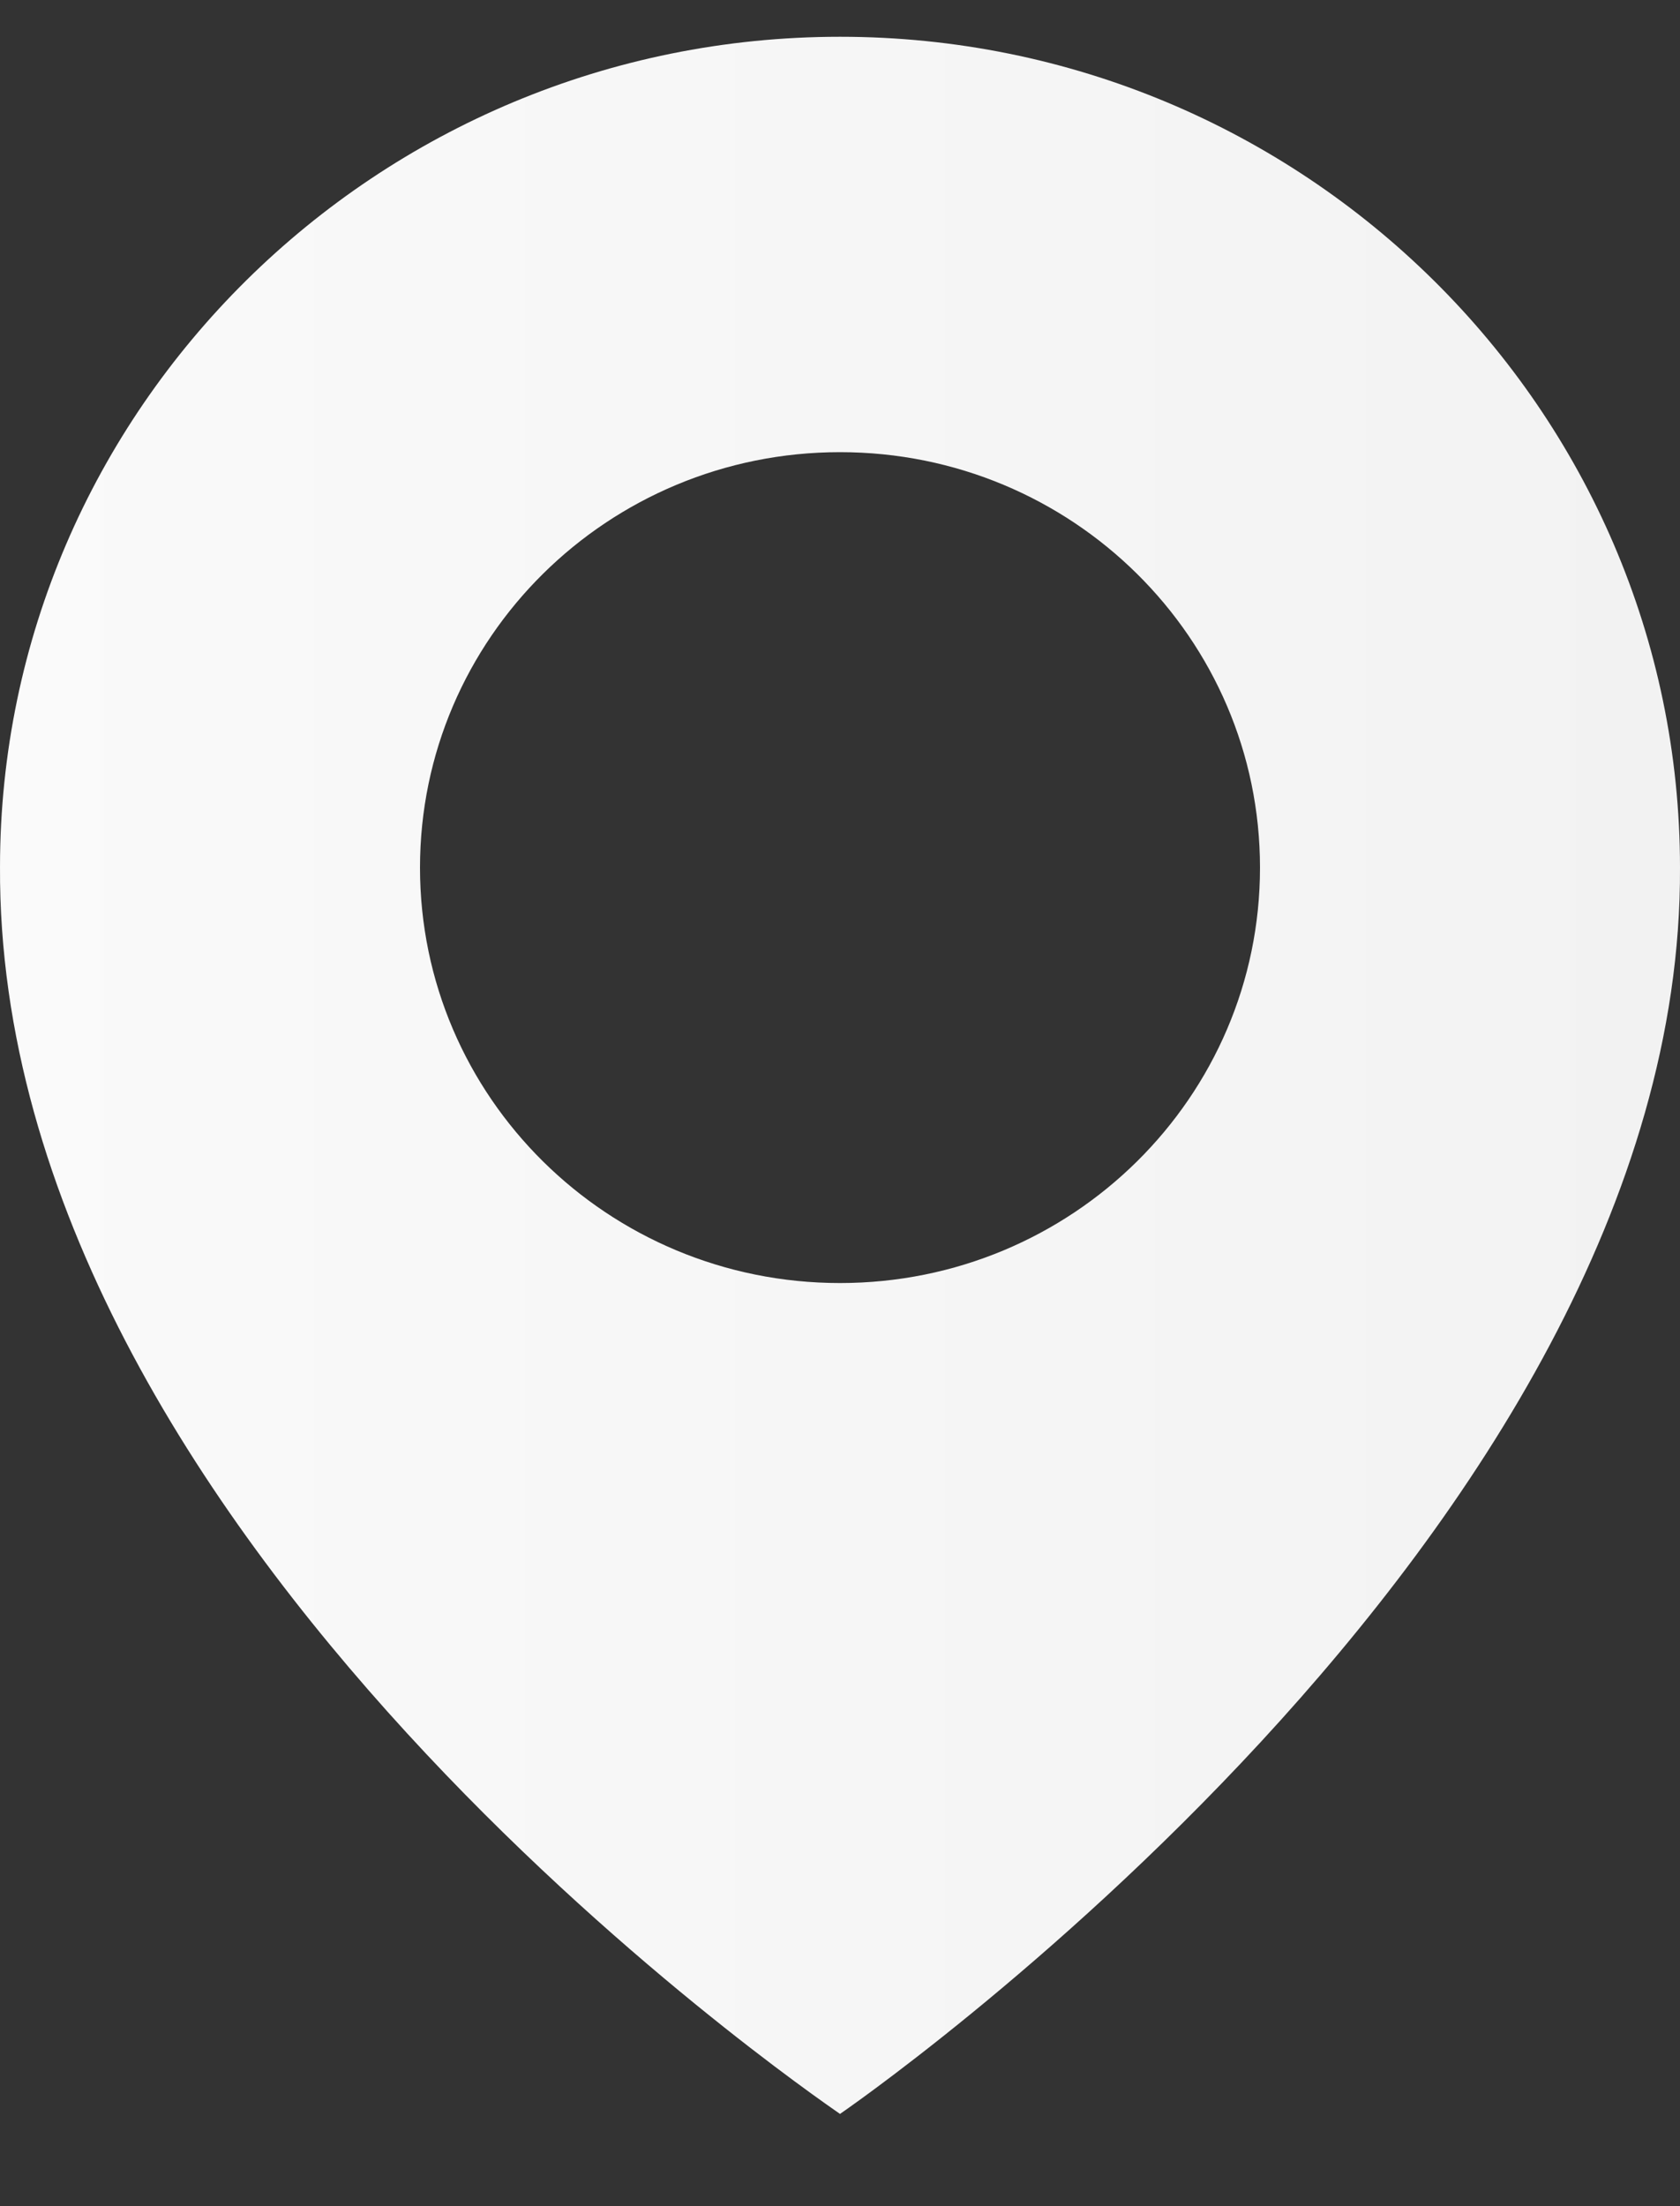 <svg width="16" height="21" viewBox="0 0 16 21" fill="none" xmlns="http://www.w3.org/2000/svg">
<rect x="0" y="0" width="16" height="21" fill="#333333" stroke="none"/>
<path d="M8 0.35C3.589 0.35 8.14438e-05 3.898 8.14438e-05 8.254C-0.029 14.625 7.696 19.908 8 20.122C8 20.122 16.029 14.625 16 8.259C16 3.898 12.411 0.35 8 0.35ZM8 12.213C5.79 12.213 4 10.443 4 8.259C4 6.074 5.79 4.304 8 4.304C10.21 4.304 12 6.074 12 8.259C12 10.443 10.21 12.213 8 12.213Z" fill="url(#paint0_linear)"/>
<defs>
<linearGradient id="paint0_linear" x1="-2.63914e-07" y1="3.931" x2="16" y2="3.931" gradientUnits="userSpaceOnUse">
<stop stop-color="#FAFAFA"/>
<stop offset="1" stop-color="#F2F2F2"/>
</linearGradient>
</defs>
</svg>
